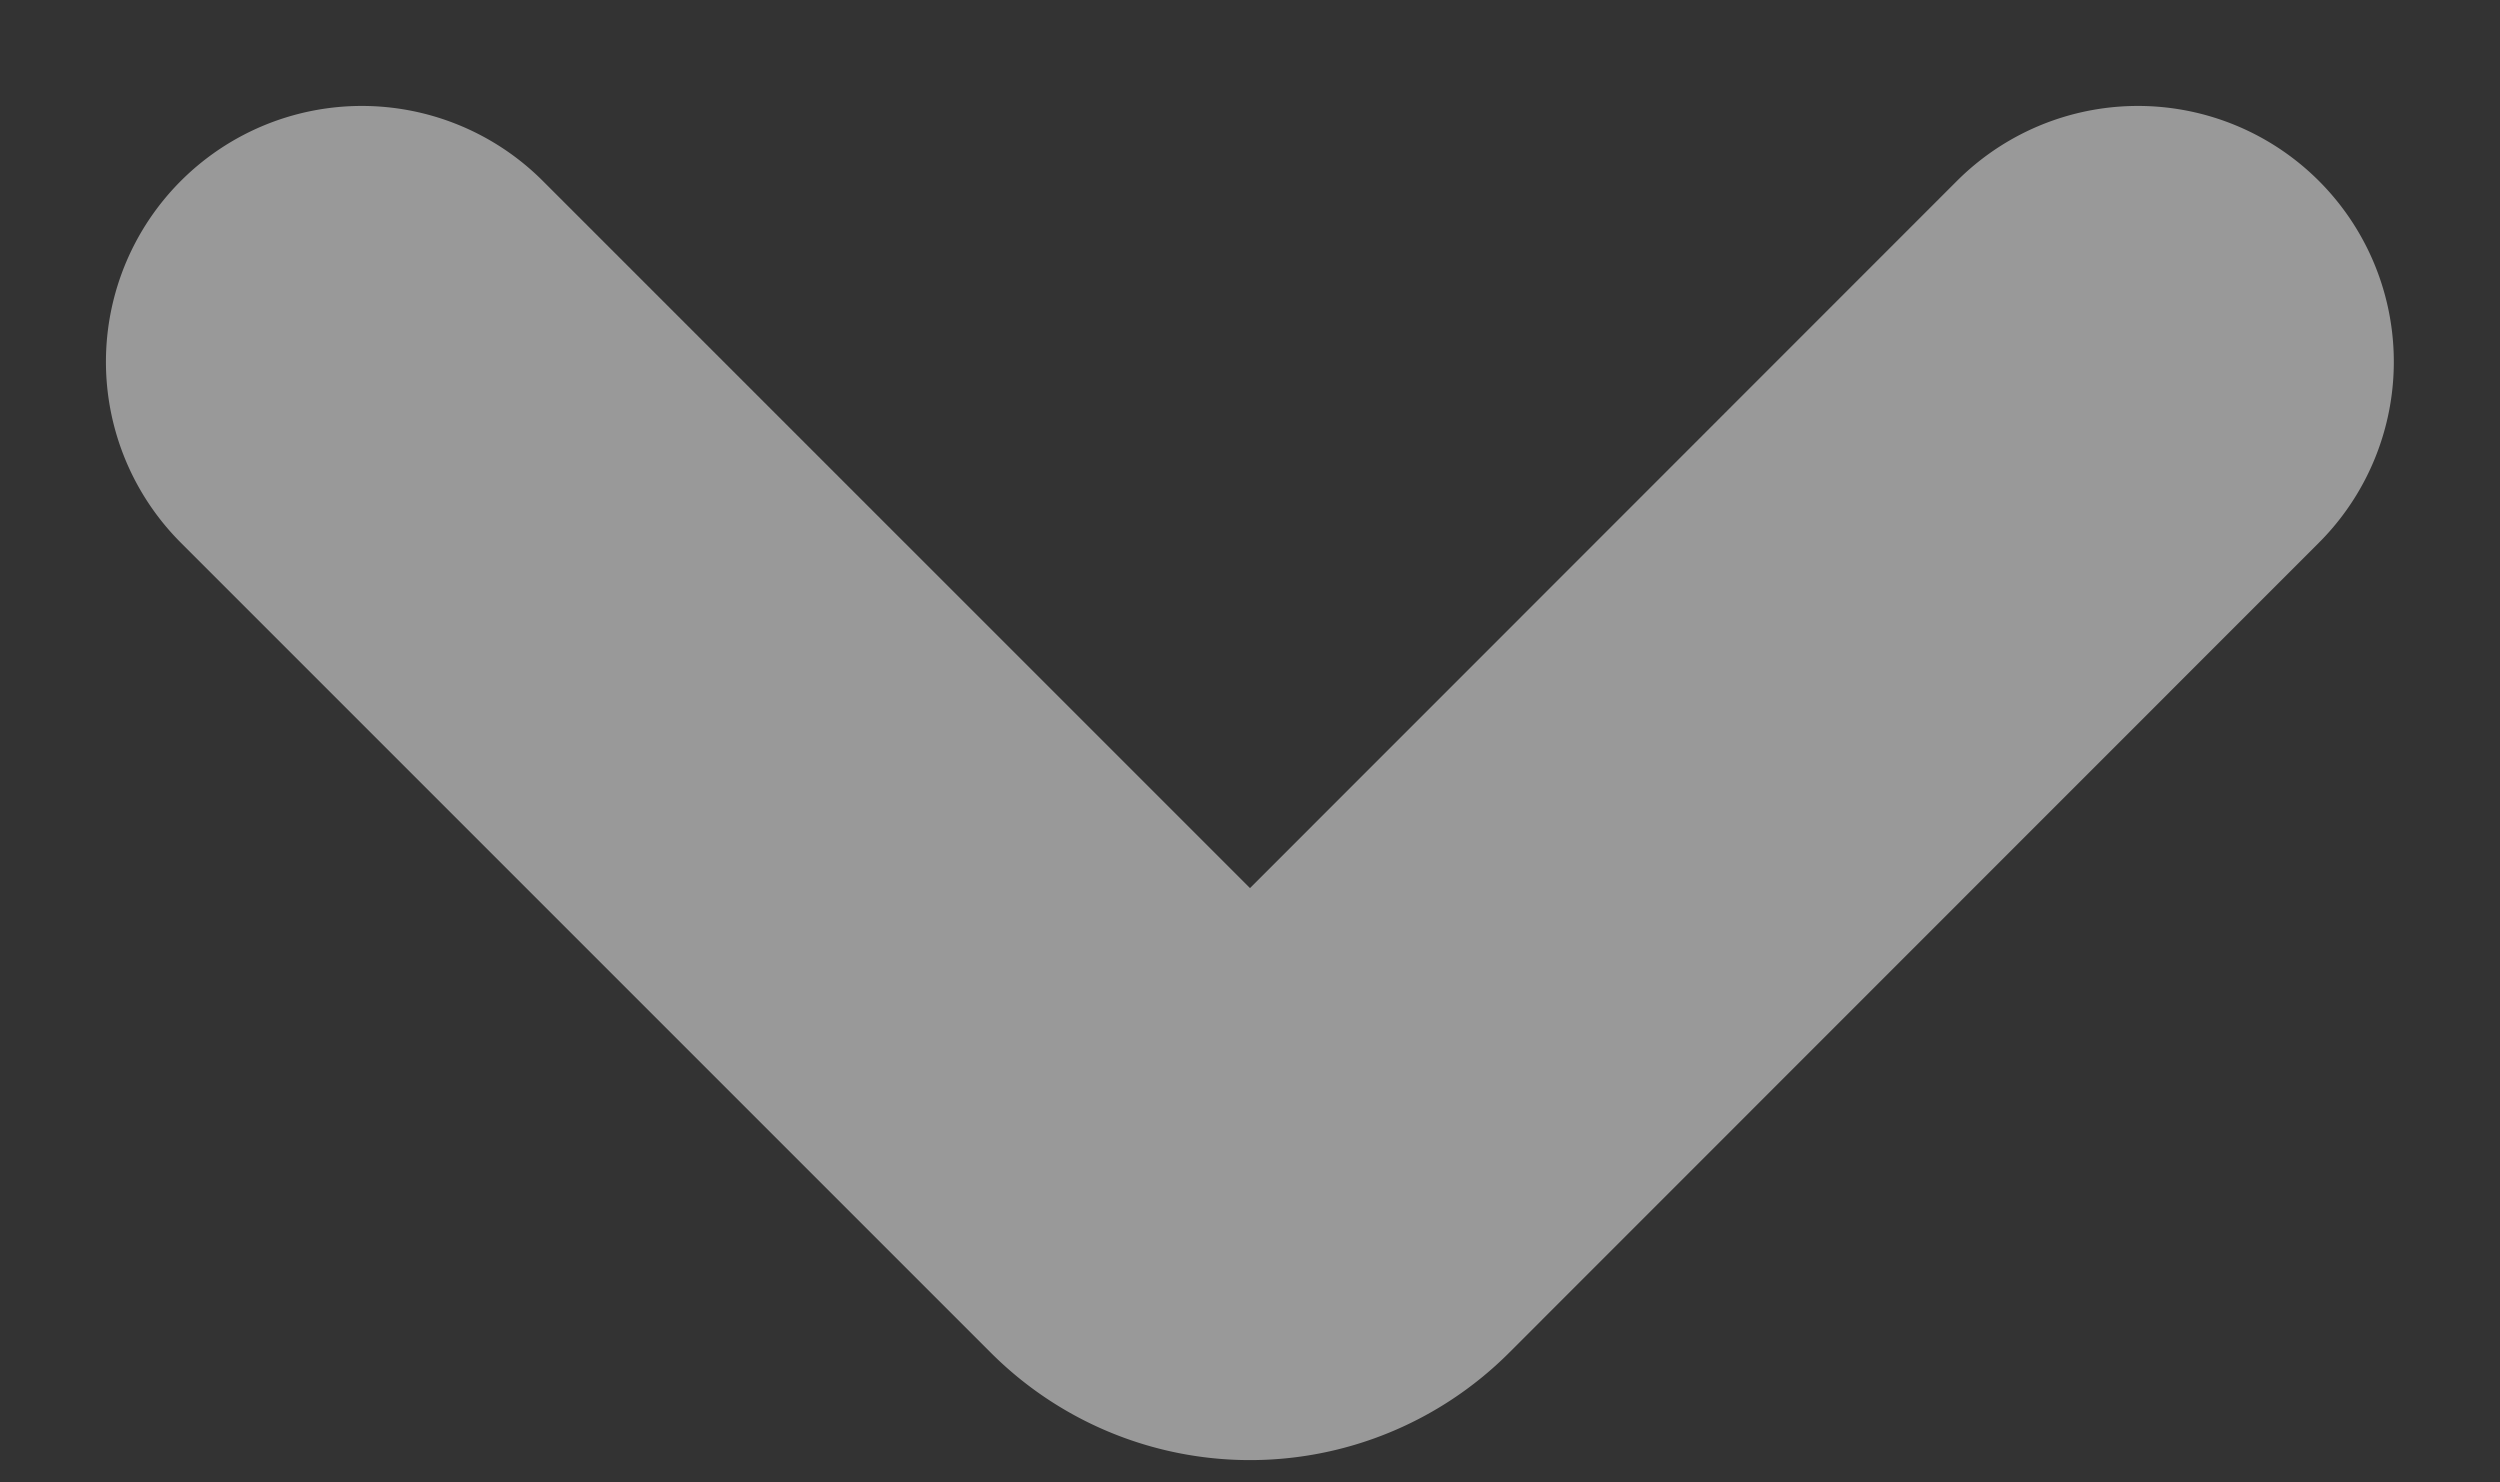 <svg xmlns="http://www.w3.org/2000/svg" width="9.77" height="5.792" viewBox="0 0 9.77 5.792">
  <rect x="0" y="0" width="9.77" height="5.792" fill="#333333" stroke="none"/>
  <path id="shevron" d="M10.951,9,7.787,12.165a.432.432,0,0,1-.612,0L4.01,9" transform="translate(-2.596 -7.586)" fill="none" stroke="rgba(255,255,255,0.5)" stroke-linecap="round" stroke-linejoin="round" stroke-width="2"/>
</svg>
